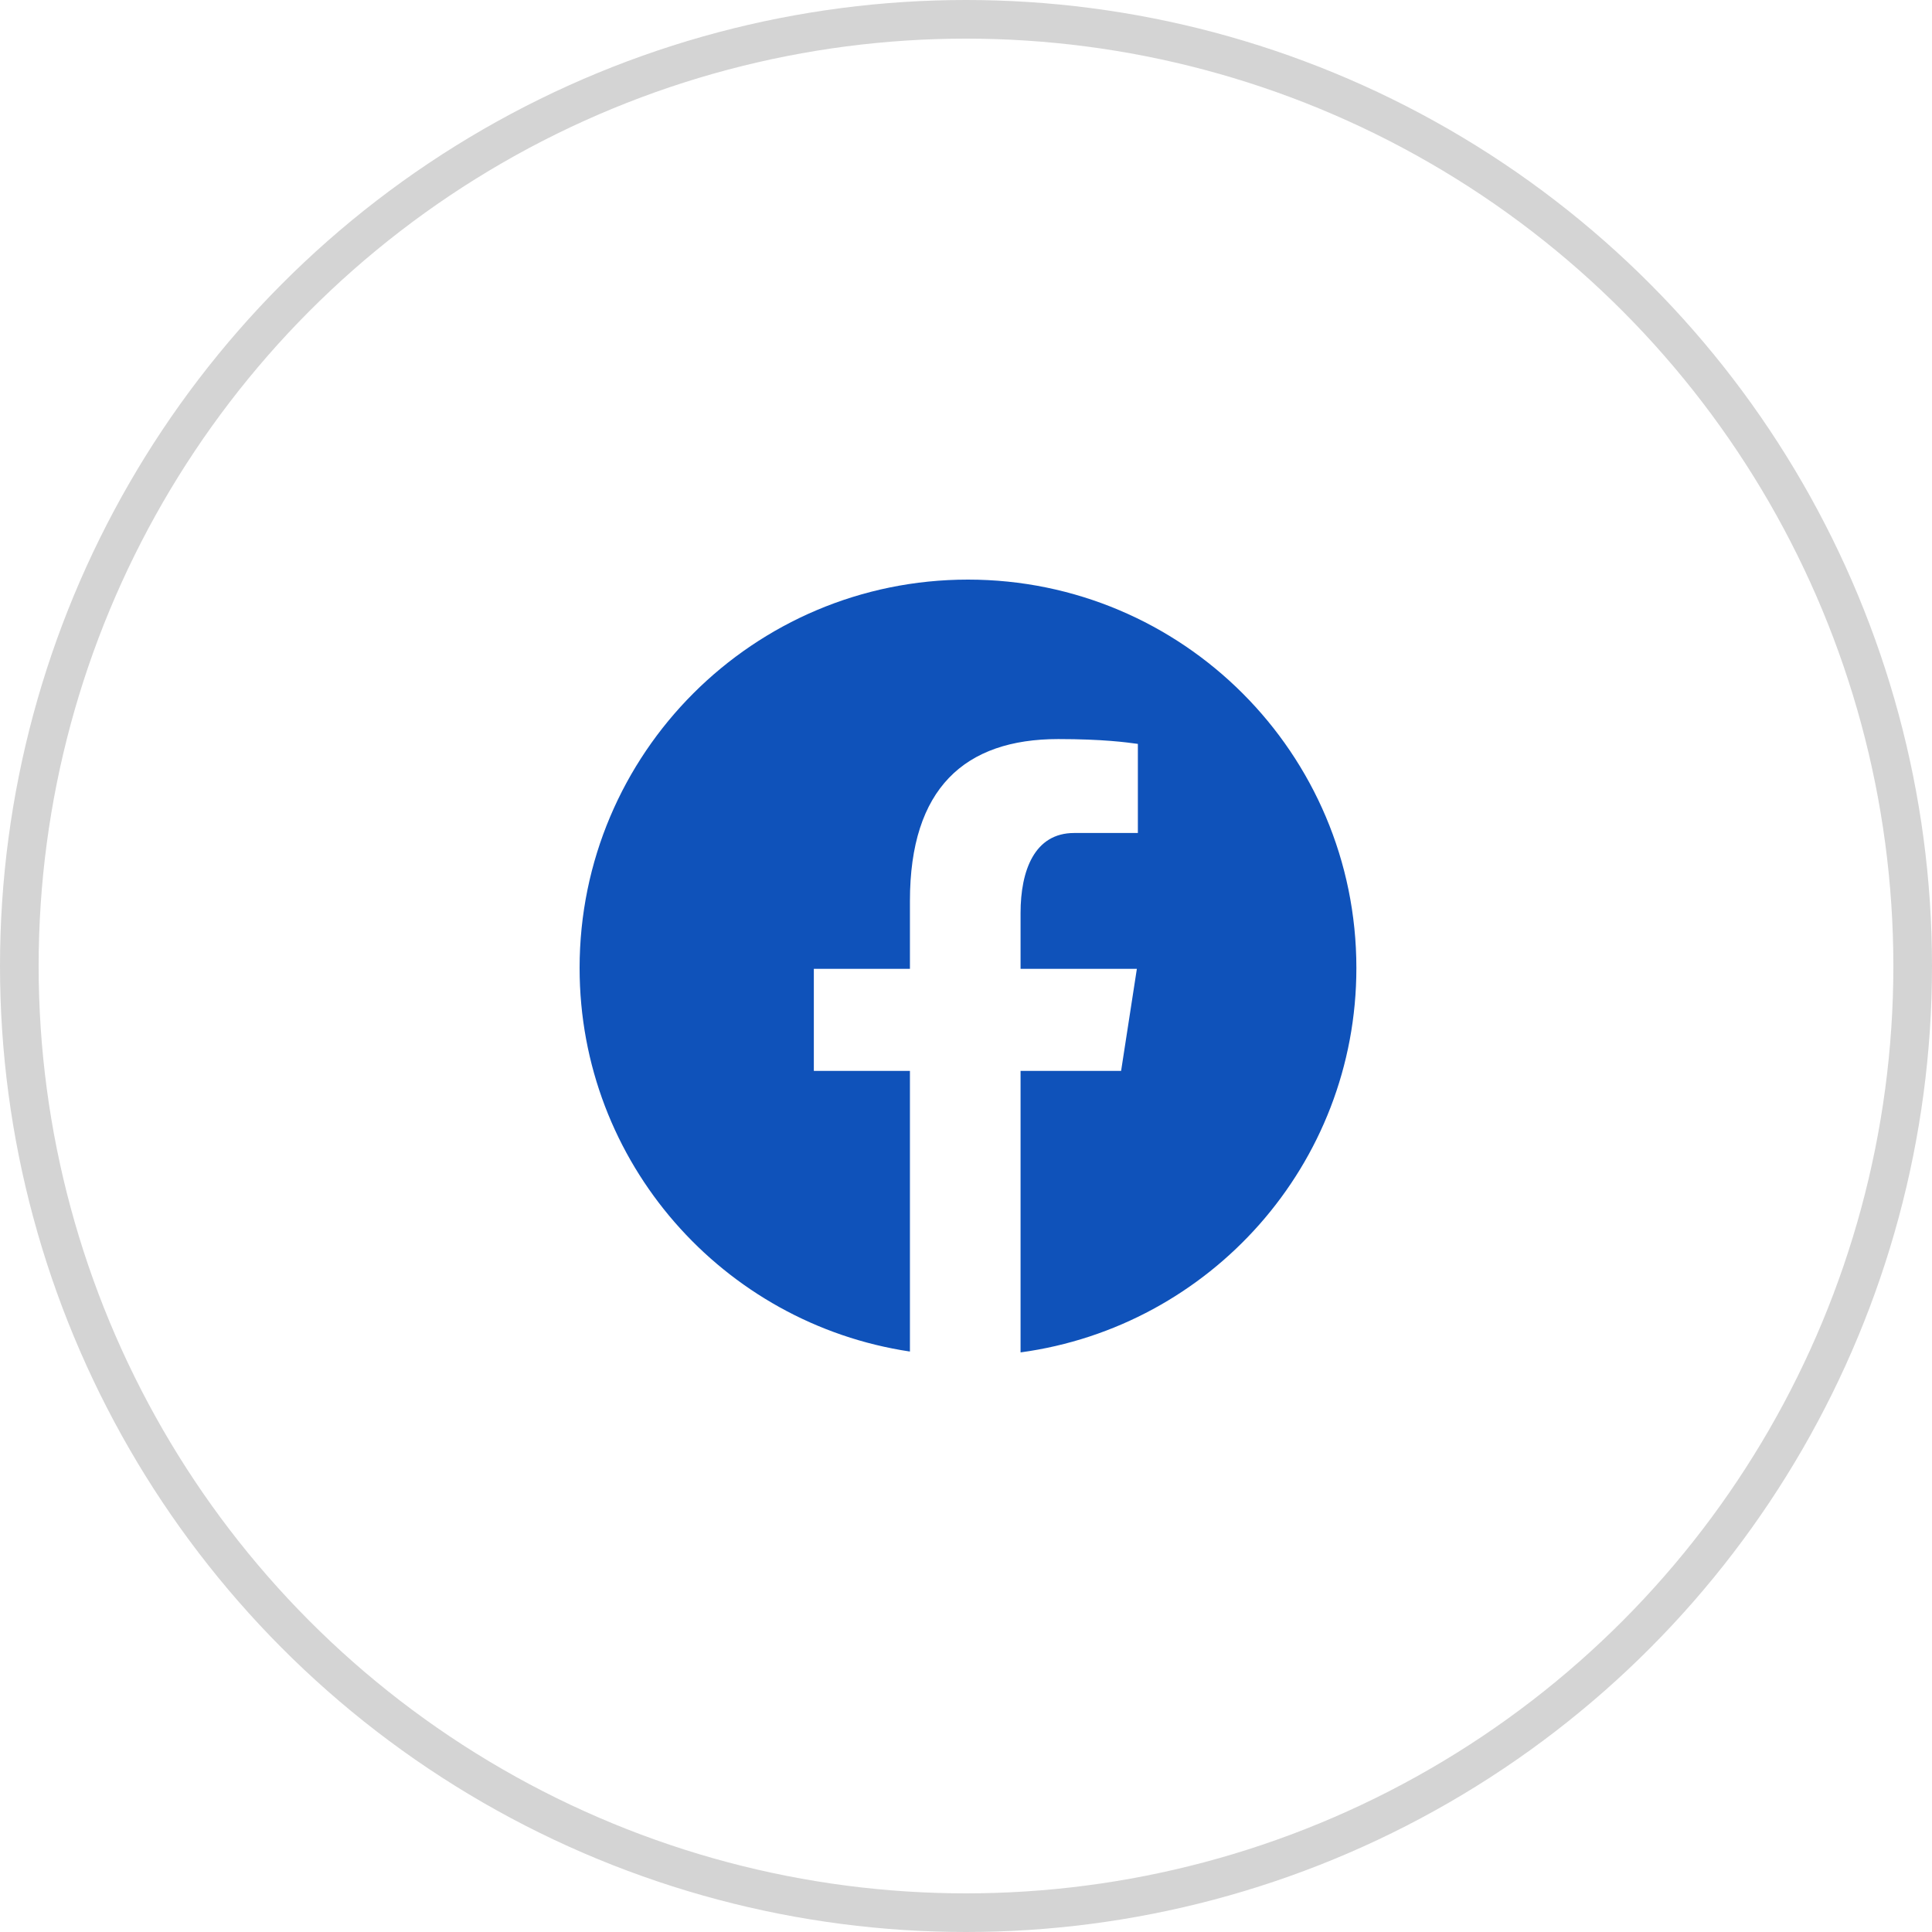 <svg width="50" height="50" viewBox="0 0 50 50" fill="none" xmlns="http://www.w3.org/2000/svg">
<g id="Group 1424">
<circle id="Ellipse 113" cx="25" cy="25" r="24.5" stroke="#D4D4D4"/>
<path id="Vector" d="M25.051 15C19.5 15 15 19.5 15 25.051C15 30.091 18.712 34.252 23.549 34.978V27.715H21.062V25.073H23.549V23.315C23.549 20.404 24.967 19.127 27.387 19.127C28.545 19.127 29.158 19.212 29.448 19.252V21.558H27.798C26.771 21.558 26.412 22.532 26.412 23.629V25.073H29.422L29.014 27.715H26.412V35C31.318 34.334 35.103 30.14 35.103 25.051C35.103 19.5 30.602 15 25.051 15Z" fill="#0F52BA"/>
</g>
</svg>
